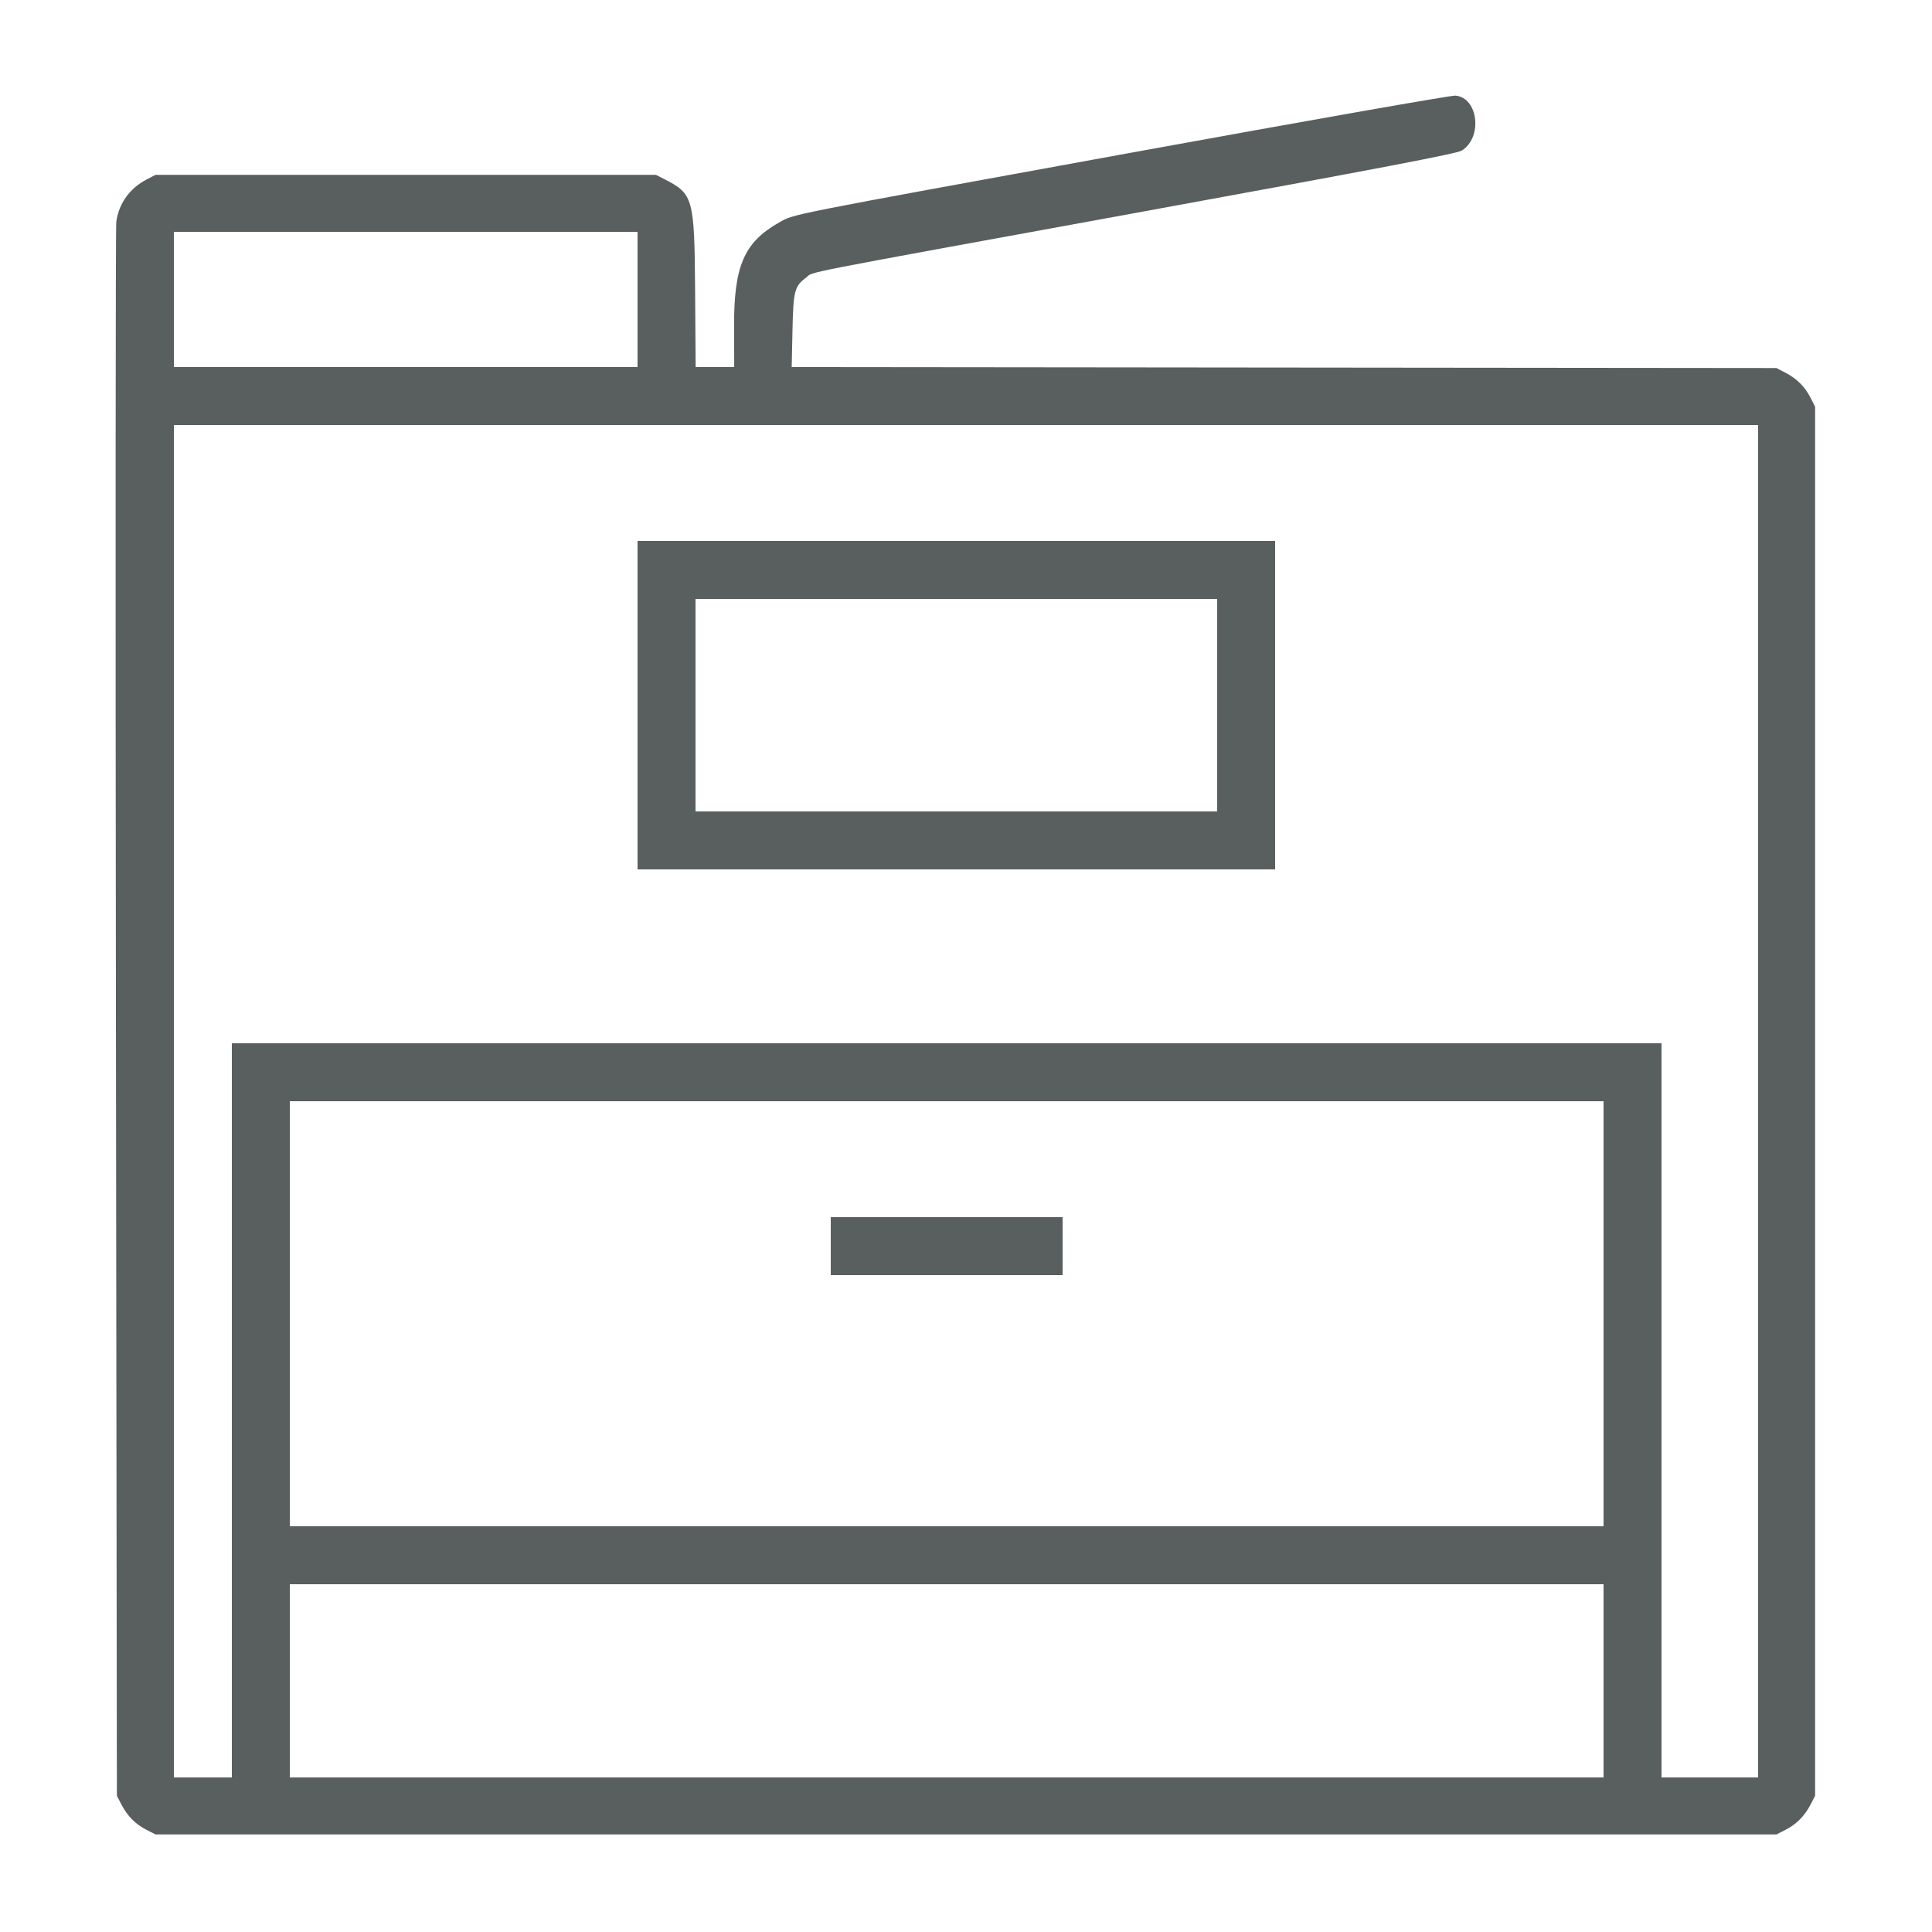 <svg id="svg" version="1.1" xmlns="http://www.w3.org/2000/svg" xmlns:xlink="http://www.w3.org/1999/xlink" width="60" height="60" viewBox="0, 0, 400,400"><g id="svgg"><path id="path0" d="M233.204 31.795 C 161.843 44.799,164.446 44.282,161.276 46.081 C 154.048 50.183,151.937 55.078,151.983 67.631 L 152.014 76.000 148.020 76.000 L 144.026 76.000 143.913 60.100 C 143.778 41.084,143.523 40.148,137.681 37.161 L 135.800 36.200 84.000 36.200 L 32.200 36.200 30.400 37.135 C 26.860 38.974,24.635 42.055,24.078 45.888 C 23.925 46.940,23.890 120.700,24.000 209.800 L 24.200 371.800 25.135 373.600 C 26.381 375.999,28.037 377.672,30.319 378.839 L 32.200 379.800 200.000 379.800 L 367.800 379.800 369.681 378.839 C 371.963 377.672,373.619 375.999,374.865 373.600 L 375.800 371.800 375.800 228.000 L 375.800 84.200 374.839 82.319 C 373.672 80.037,371.999 78.381,369.600 77.135 L 367.800 76.200 265.857 76.098 L 163.914 75.995 164.073 68.498 C 164.249 60.198,164.485 59.276,166.900 57.467 C 168.670 56.140,162.635 57.324,235.556 44.005 C 286.024 34.788,301.619 31.806,302.628 31.183 C 307.011 28.474,306.071 20.219,301.331 19.795 C 300.471 19.718,270.628 24.975,233.204 31.795 M132.000 62.000 L 132.000 76.000 84.000 76.000 L 36.000 76.000 36.000 62.000 L 36.000 48.000 84.000 48.000 L 132.000 48.000 132.000 62.000 M364.000 228.000 L 364.000 368.000 354.000 368.000 L 344.000 368.000 344.000 292.000 L 344.000 216.000 196.000 216.000 L 48.000 216.000 48.000 292.000 L 48.000 368.000 42.000 368.000 L 36.000 368.000 36.000 228.000 L 36.000 88.000 200.000 88.000 L 364.000 88.000 364.000 228.000 M132.000 146.000 L 132.000 180.000 198.000 180.000 L 264.000 180.000 264.000 146.000 L 264.000 112.000 198.000 112.000 L 132.000 112.000 132.000 146.000 M252.000 146.000 L 252.000 168.000 198.000 168.000 L 144.000 168.000 144.000 146.000 L 144.000 124.000 198.000 124.000 L 252.000 124.000 252.000 146.000 M332.000 272.000 L 332.000 316.000 196.000 316.000 L 60.000 316.000 60.000 272.000 L 60.000 228.000 196.000 228.000 L 332.000 228.000 332.000 272.000 M172.000 258.000 L 172.000 264.000 196.000 264.000 L 220.000 264.000 220.000 258.000 L 220.000 252.000 196.000 252.000 L 172.000 252.000 172.000 258.000 M332.000 348.000 L 332.000 368.000 196.000 368.000 L 60.000 368.000 60.000 348.000 L 60.000 328.000 196.000 328.000 L 332.000 328.000 332.000 348.000 " stroke="none" fill="#585F5E" fill-rule="evenodd"></path><path id="path1" d="" stroke="none" fill="#585F5E" fill-rule="evenodd"></path><path id="path2" d="" stroke="none" fill="#585F5E" fill-rule="evenodd"></path><path id="path3" d="" stroke="none" fill="#585F5E" fill-rule="evenodd"></path><path id="path4" d="" stroke="none" fill="#585F5E" fill-rule="evenodd"></path></g></svg>